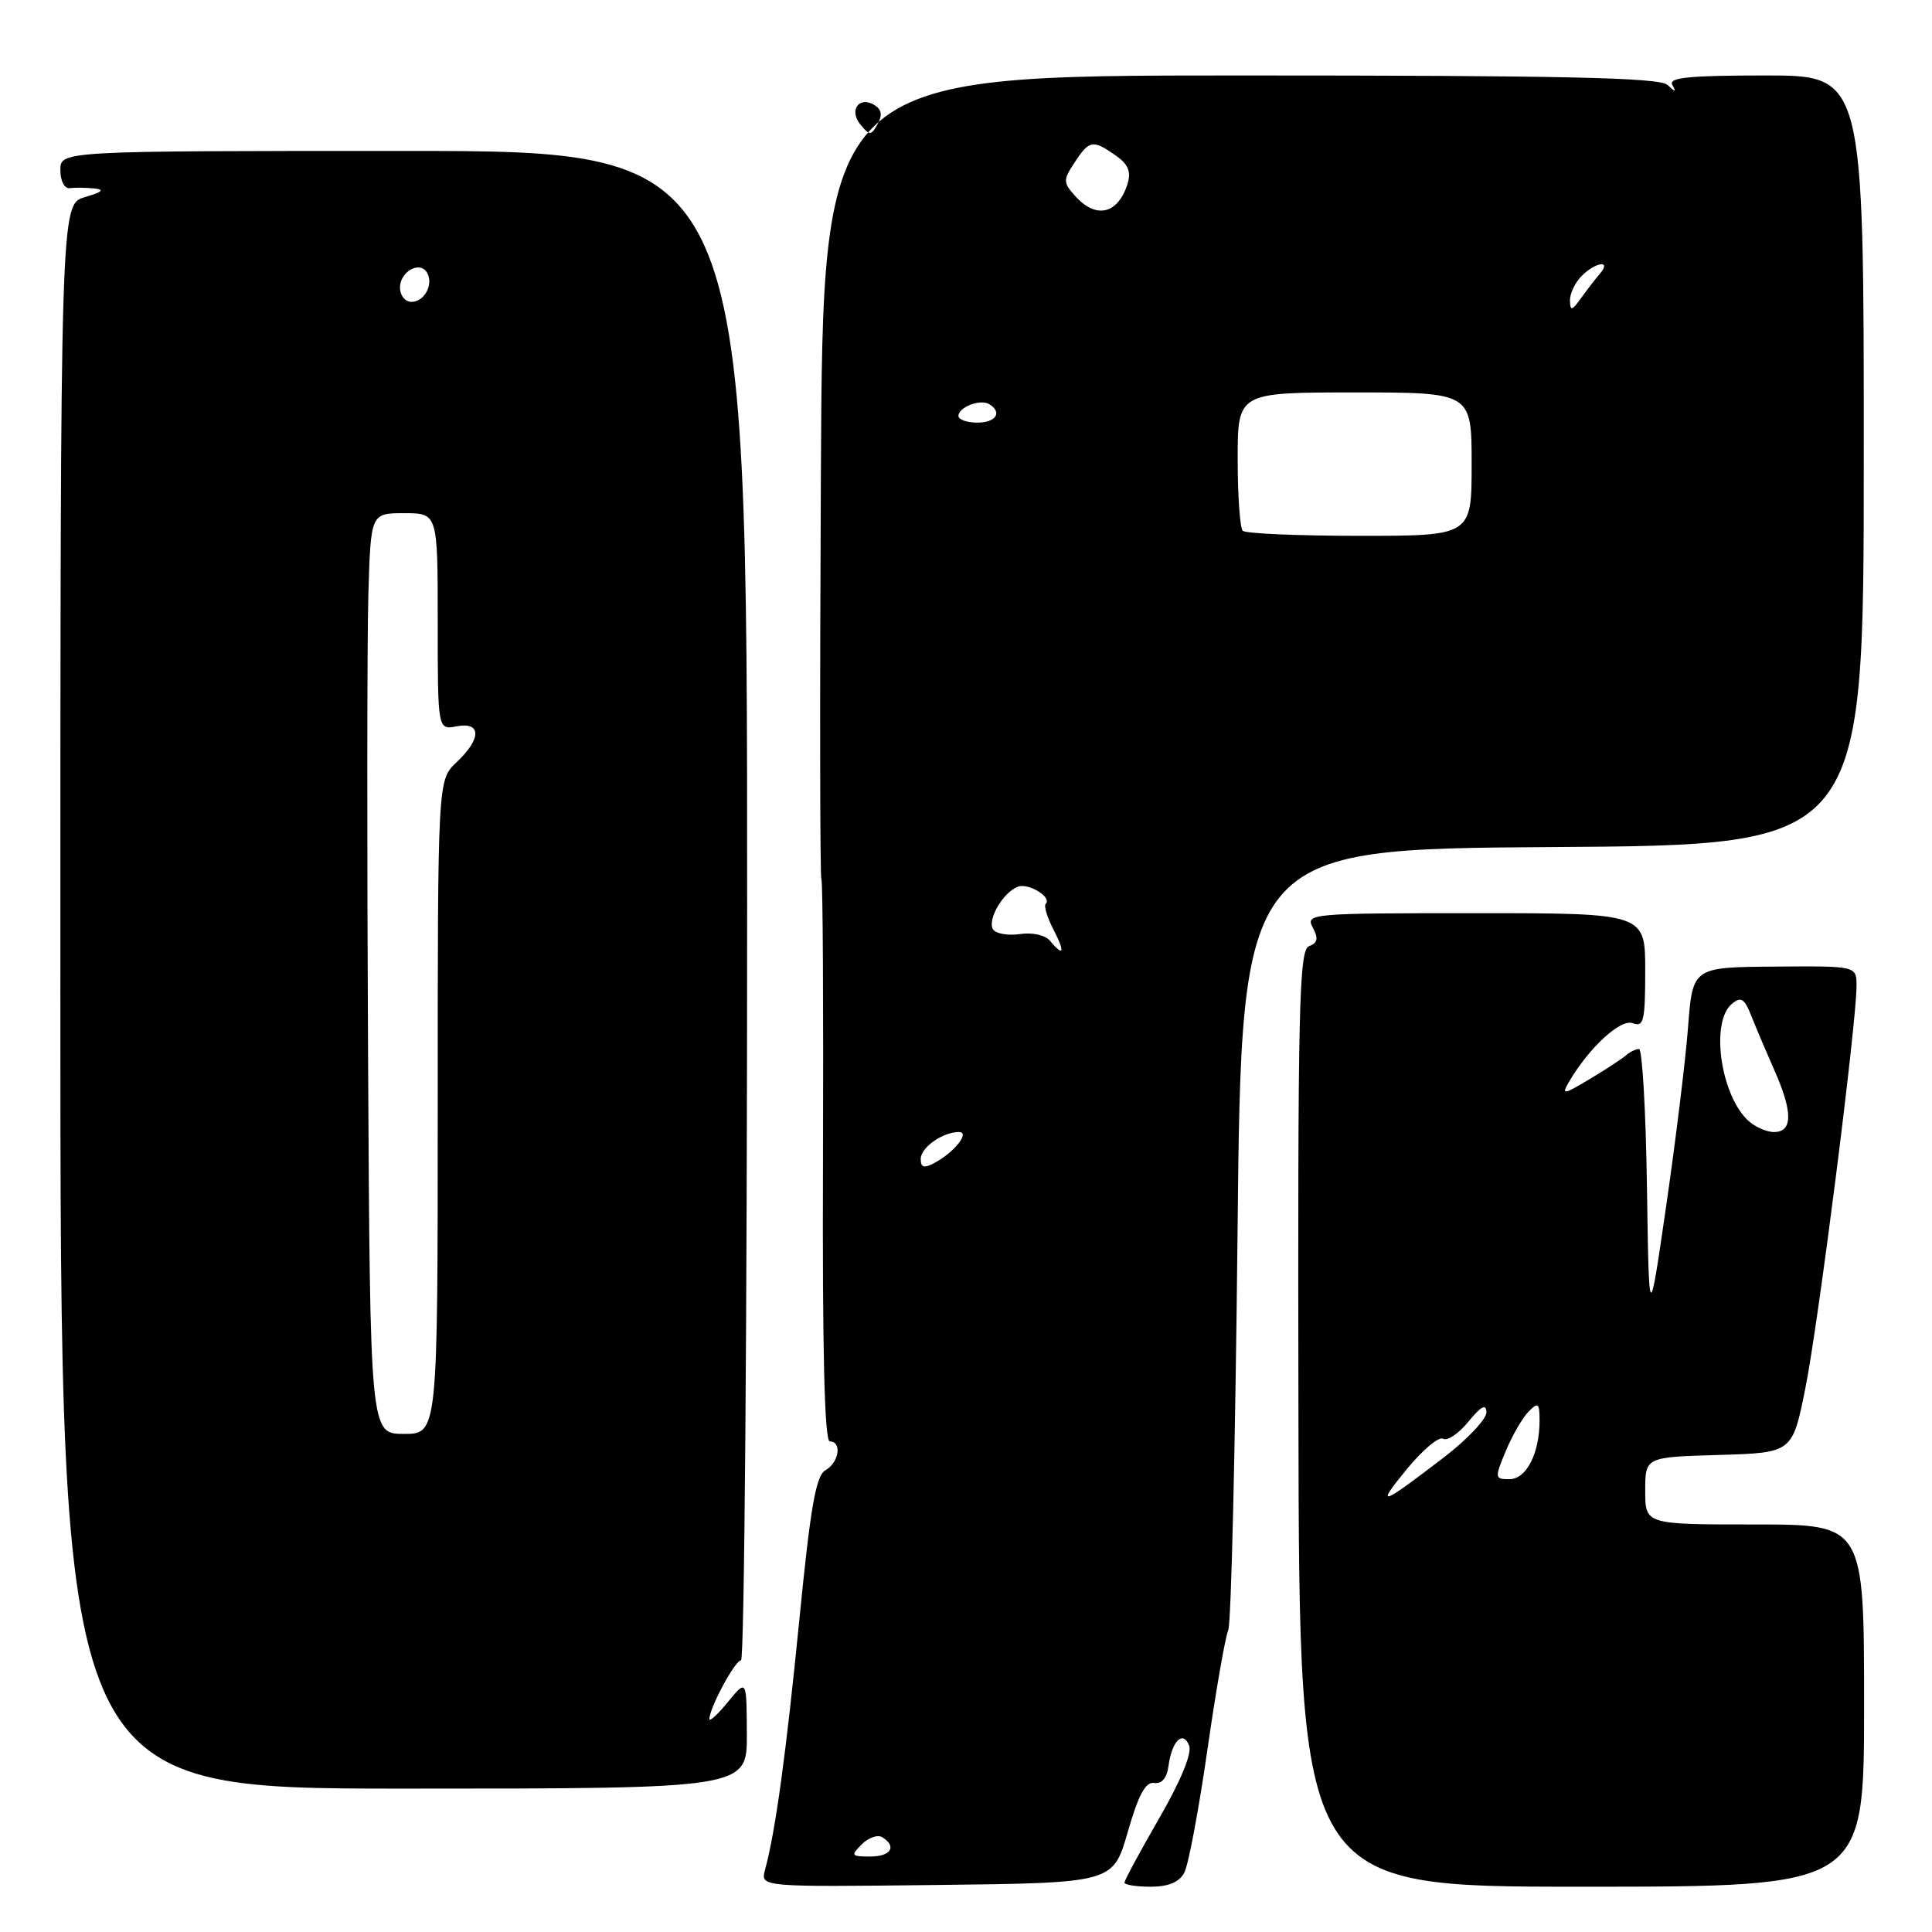 <?xml version="1.0" encoding="UTF-8" standalone="no"?>
<!DOCTYPE svg PUBLIC "-//W3C//DTD SVG 1.1//EN" "http://www.w3.org/Graphics/SVG/1.1/DTD/svg11.dtd" >
<svg xmlns="http://www.w3.org/2000/svg" xmlns:xlink="http://www.w3.org/1999/xlink" version="1.1" viewBox="0 0 256 256">
 <g >
 <path fill="currentColor"
d=" M 149.43 242.75 C 150.85 237.82 151.79 236.07 152.94 236.25 C 153.94 236.41 154.62 235.60 154.83 234.00 C 155.28 230.67 156.76 229.22 157.57 231.31 C 157.96 232.33 156.43 236.03 153.60 240.93 C 151.07 245.32 149.00 249.15 149.00 249.45 C 149.00 249.75 150.56 250.00 152.46 250.00 C 154.81 250.00 156.25 249.40 156.92 248.15 C 157.47 247.13 158.84 239.82 159.98 231.90 C 161.12 223.98 162.37 216.82 162.75 216.00 C 163.14 215.18 163.69 191.55 163.98 163.50 C 164.50 112.50 164.50 112.50 205.73 112.24 C 246.95 111.98 246.95 111.98 246.96 60.99 C 246.97 10.00 246.97 10.00 233.93 10.00 C 223.78 10.00 221.04 10.28 221.59 11.25 C 222.15 12.25 222.02 12.25 220.95 11.25 C 219.90 10.28 207.16 10.00 164.32 10.00 C 109.03 10.00 109.03 10.00 108.77 63.08 C 108.62 92.28 108.65 116.32 108.84 116.51 C 109.03 116.70 109.12 133.54 109.05 153.93 C 108.96 179.10 109.25 191.00 109.96 191.00 C 111.59 191.00 111.18 193.80 109.39 194.80 C 108.11 195.52 107.40 199.60 105.92 214.60 C 104.15 232.48 102.76 242.64 101.37 247.77 C 100.76 250.04 100.76 250.04 124.12 249.77 C 147.49 249.50 147.49 249.50 149.43 242.75 Z  M 247.00 226.00 C 247.00 202.00 247.00 202.00 232.50 202.00 C 218.00 202.00 218.00 202.00 218.00 197.54 C 218.00 193.07 218.00 193.07 227.75 192.79 C 237.50 192.50 237.50 192.50 239.21 184.00 C 240.93 175.49 246.00 135.61 246.00 130.63 C 246.00 127.99 246.00 127.99 235.14 128.08 C 224.28 128.16 224.28 128.16 223.67 136.18 C 223.33 140.59 222.02 151.24 220.77 159.85 C 218.50 175.50 218.50 175.50 218.23 157.25 C 218.08 147.21 217.61 139.00 217.18 139.00 C 216.75 139.00 215.97 139.38 215.45 139.84 C 214.93 140.30 212.76 141.72 210.63 142.99 C 207.18 145.06 206.88 145.11 207.87 143.40 C 210.54 138.83 214.73 134.96 216.35 135.58 C 217.80 136.14 218.00 135.27 218.00 128.61 C 218.00 121.00 218.00 121.00 195.46 121.00 C 173.63 121.00 172.96 121.06 173.95 122.90 C 174.72 124.35 174.60 124.94 173.45 125.38 C 172.12 125.89 171.95 133.45 172.05 187.98 C 172.16 250.00 172.16 250.00 209.58 250.00 C 247.00 250.00 247.00 250.00 247.00 226.00 Z  M 98.96 229.75 C 98.93 222.50 98.93 222.50 96.47 225.50 C 95.12 227.15 94.01 228.18 94.00 227.78 C 93.99 226.33 97.40 220.00 98.19 220.00 C 98.63 220.00 99.00 175.00 99.00 120.00 C 99.00 20.00 99.00 20.00 53.50 20.00 C 8.00 20.00 8.00 20.00 8.00 22.54 C 8.00 24.00 8.54 25.02 9.25 24.93 C 9.94 24.84 11.40 24.86 12.50 24.97 C 13.92 25.12 13.55 25.45 11.25 26.12 C 8.00 27.06 8.00 27.06 8.00 132.03 C 8.00 237.00 8.00 237.00 53.50 237.00 C 99.00 237.00 99.00 237.00 98.96 229.75 Z  M 114.19 244.38 C 115.08 243.49 116.30 243.07 116.90 243.44 C 118.89 244.67 118.05 246.00 115.29 246.00 C 112.78 246.00 112.70 245.87 114.19 244.38 Z  M 122.00 153.57 C 122.00 152.05 124.90 150.00 127.06 150.00 C 128.58 150.00 126.47 152.68 123.83 154.09 C 122.43 154.84 122.00 154.71 122.00 153.57 Z  M 139.14 124.67 C 138.50 123.90 136.81 123.52 135.14 123.77 C 133.54 124.00 131.94 123.72 131.58 123.14 C 130.80 121.87 132.90 118.25 134.86 117.50 C 136.28 116.95 139.44 118.89 138.56 119.77 C 138.30 120.04 138.75 121.55 139.57 123.13 C 141.15 126.18 140.96 126.86 139.14 124.67 Z  M 164.67 70.33 C 164.30 69.97 164.00 65.69 164.00 60.83 C 164.00 52.00 164.00 52.00 179.50 52.00 C 195.00 52.00 195.00 52.00 195.00 61.50 C 195.00 71.00 195.00 71.00 180.17 71.00 C 172.01 71.00 165.03 70.70 164.67 70.33 Z  M 127.00 55.11 C 127.00 53.94 129.92 52.83 131.09 53.56 C 132.85 54.65 131.97 56.00 129.50 56.00 C 128.12 56.00 127.00 55.60 127.00 55.11 Z  M 208.03 39.82 C 208.01 38.90 208.71 37.44 209.57 36.57 C 211.44 34.70 213.58 34.42 212.01 36.25 C 211.41 36.94 210.29 38.40 209.50 39.50 C 208.28 41.20 208.06 41.25 208.03 39.82 Z  M 142.52 26.03 C 140.85 24.18 140.84 23.89 142.39 21.53 C 144.33 18.56 144.81 18.48 147.82 20.59 C 149.49 21.75 149.90 22.74 149.41 24.34 C 148.15 28.36 145.27 29.06 142.52 26.03 Z  M 114.02 16.52 C 112.44 14.62 113.84 12.67 115.87 13.92 C 116.82 14.51 116.95 15.27 116.29 16.44 C 115.43 17.98 115.24 17.99 114.02 16.52 Z  M 186.41 194.67 C 188.51 192.11 190.67 190.30 191.22 190.64 C 191.77 190.98 193.28 189.96 194.57 188.38 C 196.26 186.31 196.94 185.96 196.96 187.13 C 196.98 188.03 194.43 190.73 191.30 193.13 C 182.87 199.59 182.21 199.80 186.41 194.67 Z  M 199.53 192.25 C 200.39 190.19 201.75 187.84 202.55 187.04 C 203.82 185.75 204.00 185.90 204.00 188.22 C 204.00 192.59 202.25 196.00 200.01 196.00 C 198.05 196.00 198.03 195.87 199.53 192.25 Z  M 231.49 148.34 C 227.91 144.77 226.67 135.35 229.48 133.02 C 230.70 132.01 231.14 132.29 232.08 134.65 C 232.69 136.22 234.06 139.42 235.10 141.78 C 237.57 147.34 237.56 150.00 235.07 150.00 C 234.01 150.00 232.40 149.26 231.49 148.34 Z  M 48.77 139.75 C 48.62 112.11 48.64 84.66 48.81 78.75 C 49.13 68.00 49.13 68.00 53.56 68.00 C 58.00 68.00 58.00 68.00 58.00 82.36 C 58.00 96.72 58.00 96.72 60.50 96.24 C 63.81 95.61 63.81 97.89 60.50 101.00 C 58.00 103.35 58.00 103.35 58.00 146.67 C 58.00 190.00 58.00 190.00 53.52 190.00 C 49.04 190.00 49.04 190.00 48.77 139.75 Z  M 53.00 38.11 C 53.00 36.00 55.59 34.53 56.56 36.09 C 57.50 37.61 56.26 40.00 54.53 40.00 C 53.69 40.00 53.00 39.15 53.00 38.11 Z "/>
</g>
</svg>